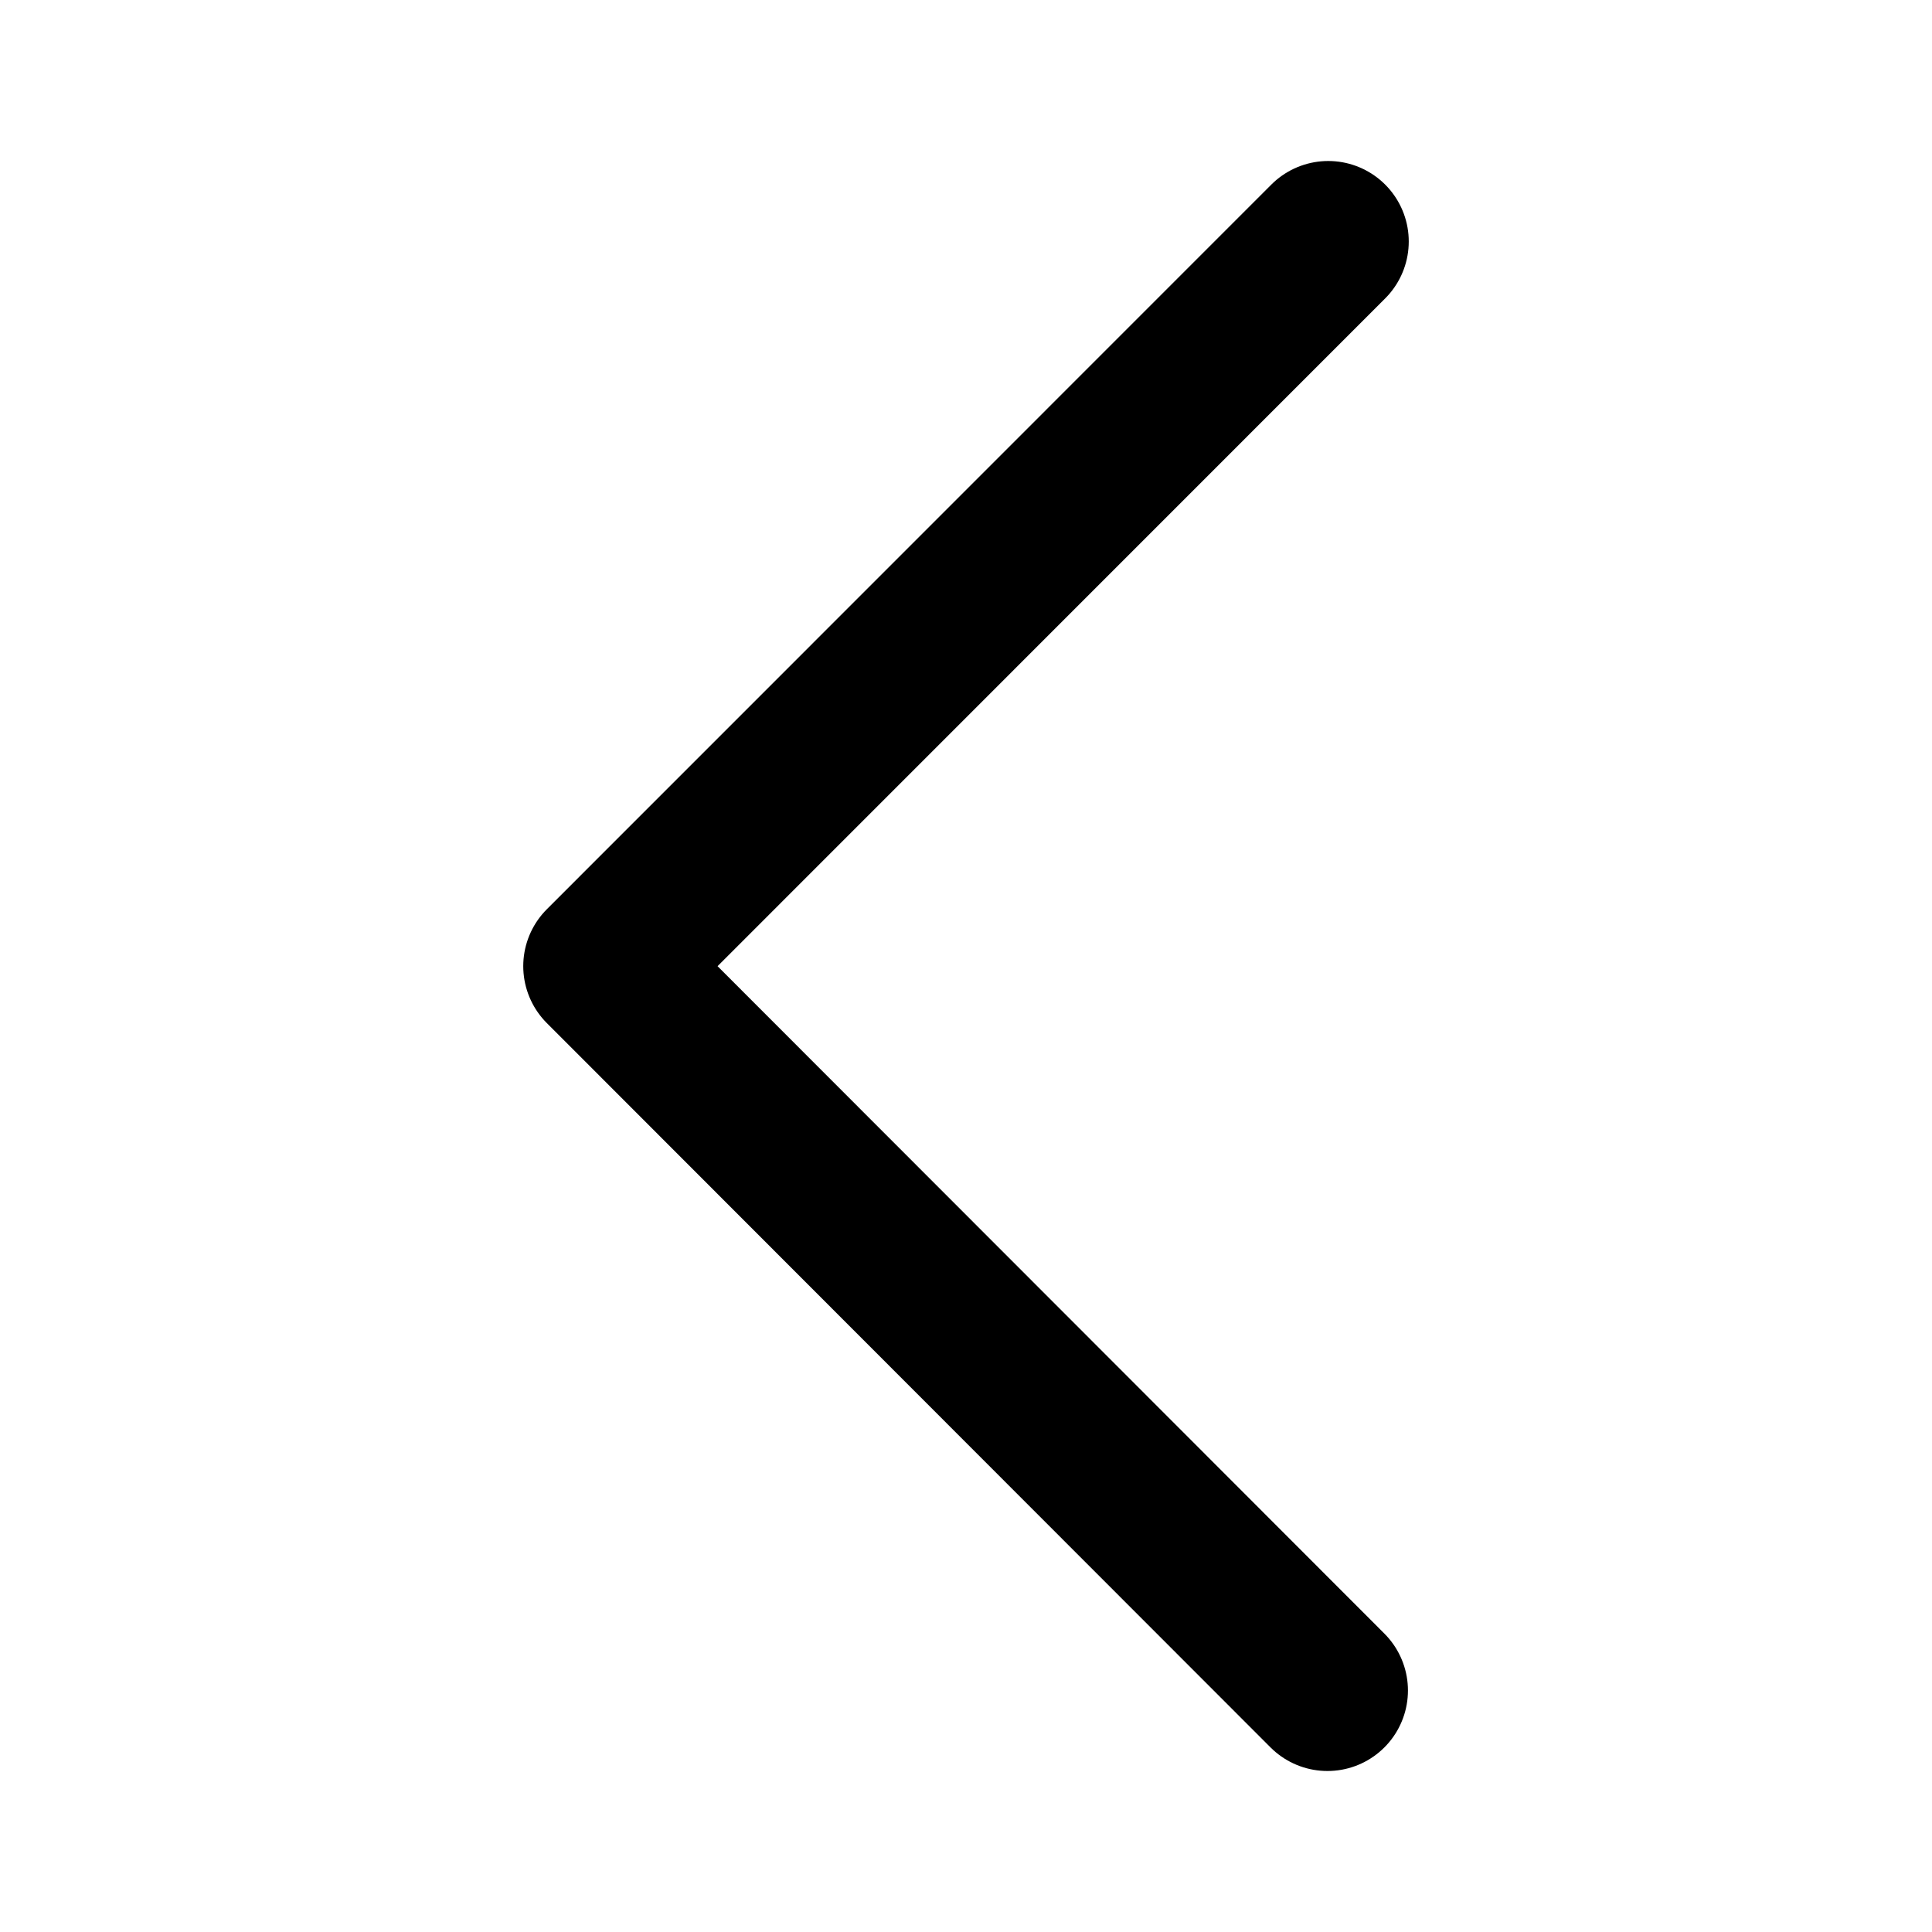 <svg width="12" height="12" viewBox="0 0 12 12" fill="none" xmlns="http://www.w3.org/2000/svg">
<path d="M8.25 1.5L3.75 6.001L8.245 10.5" stroke="black" stroke-linecap="round" stroke-linejoin="round"/>
</svg>
